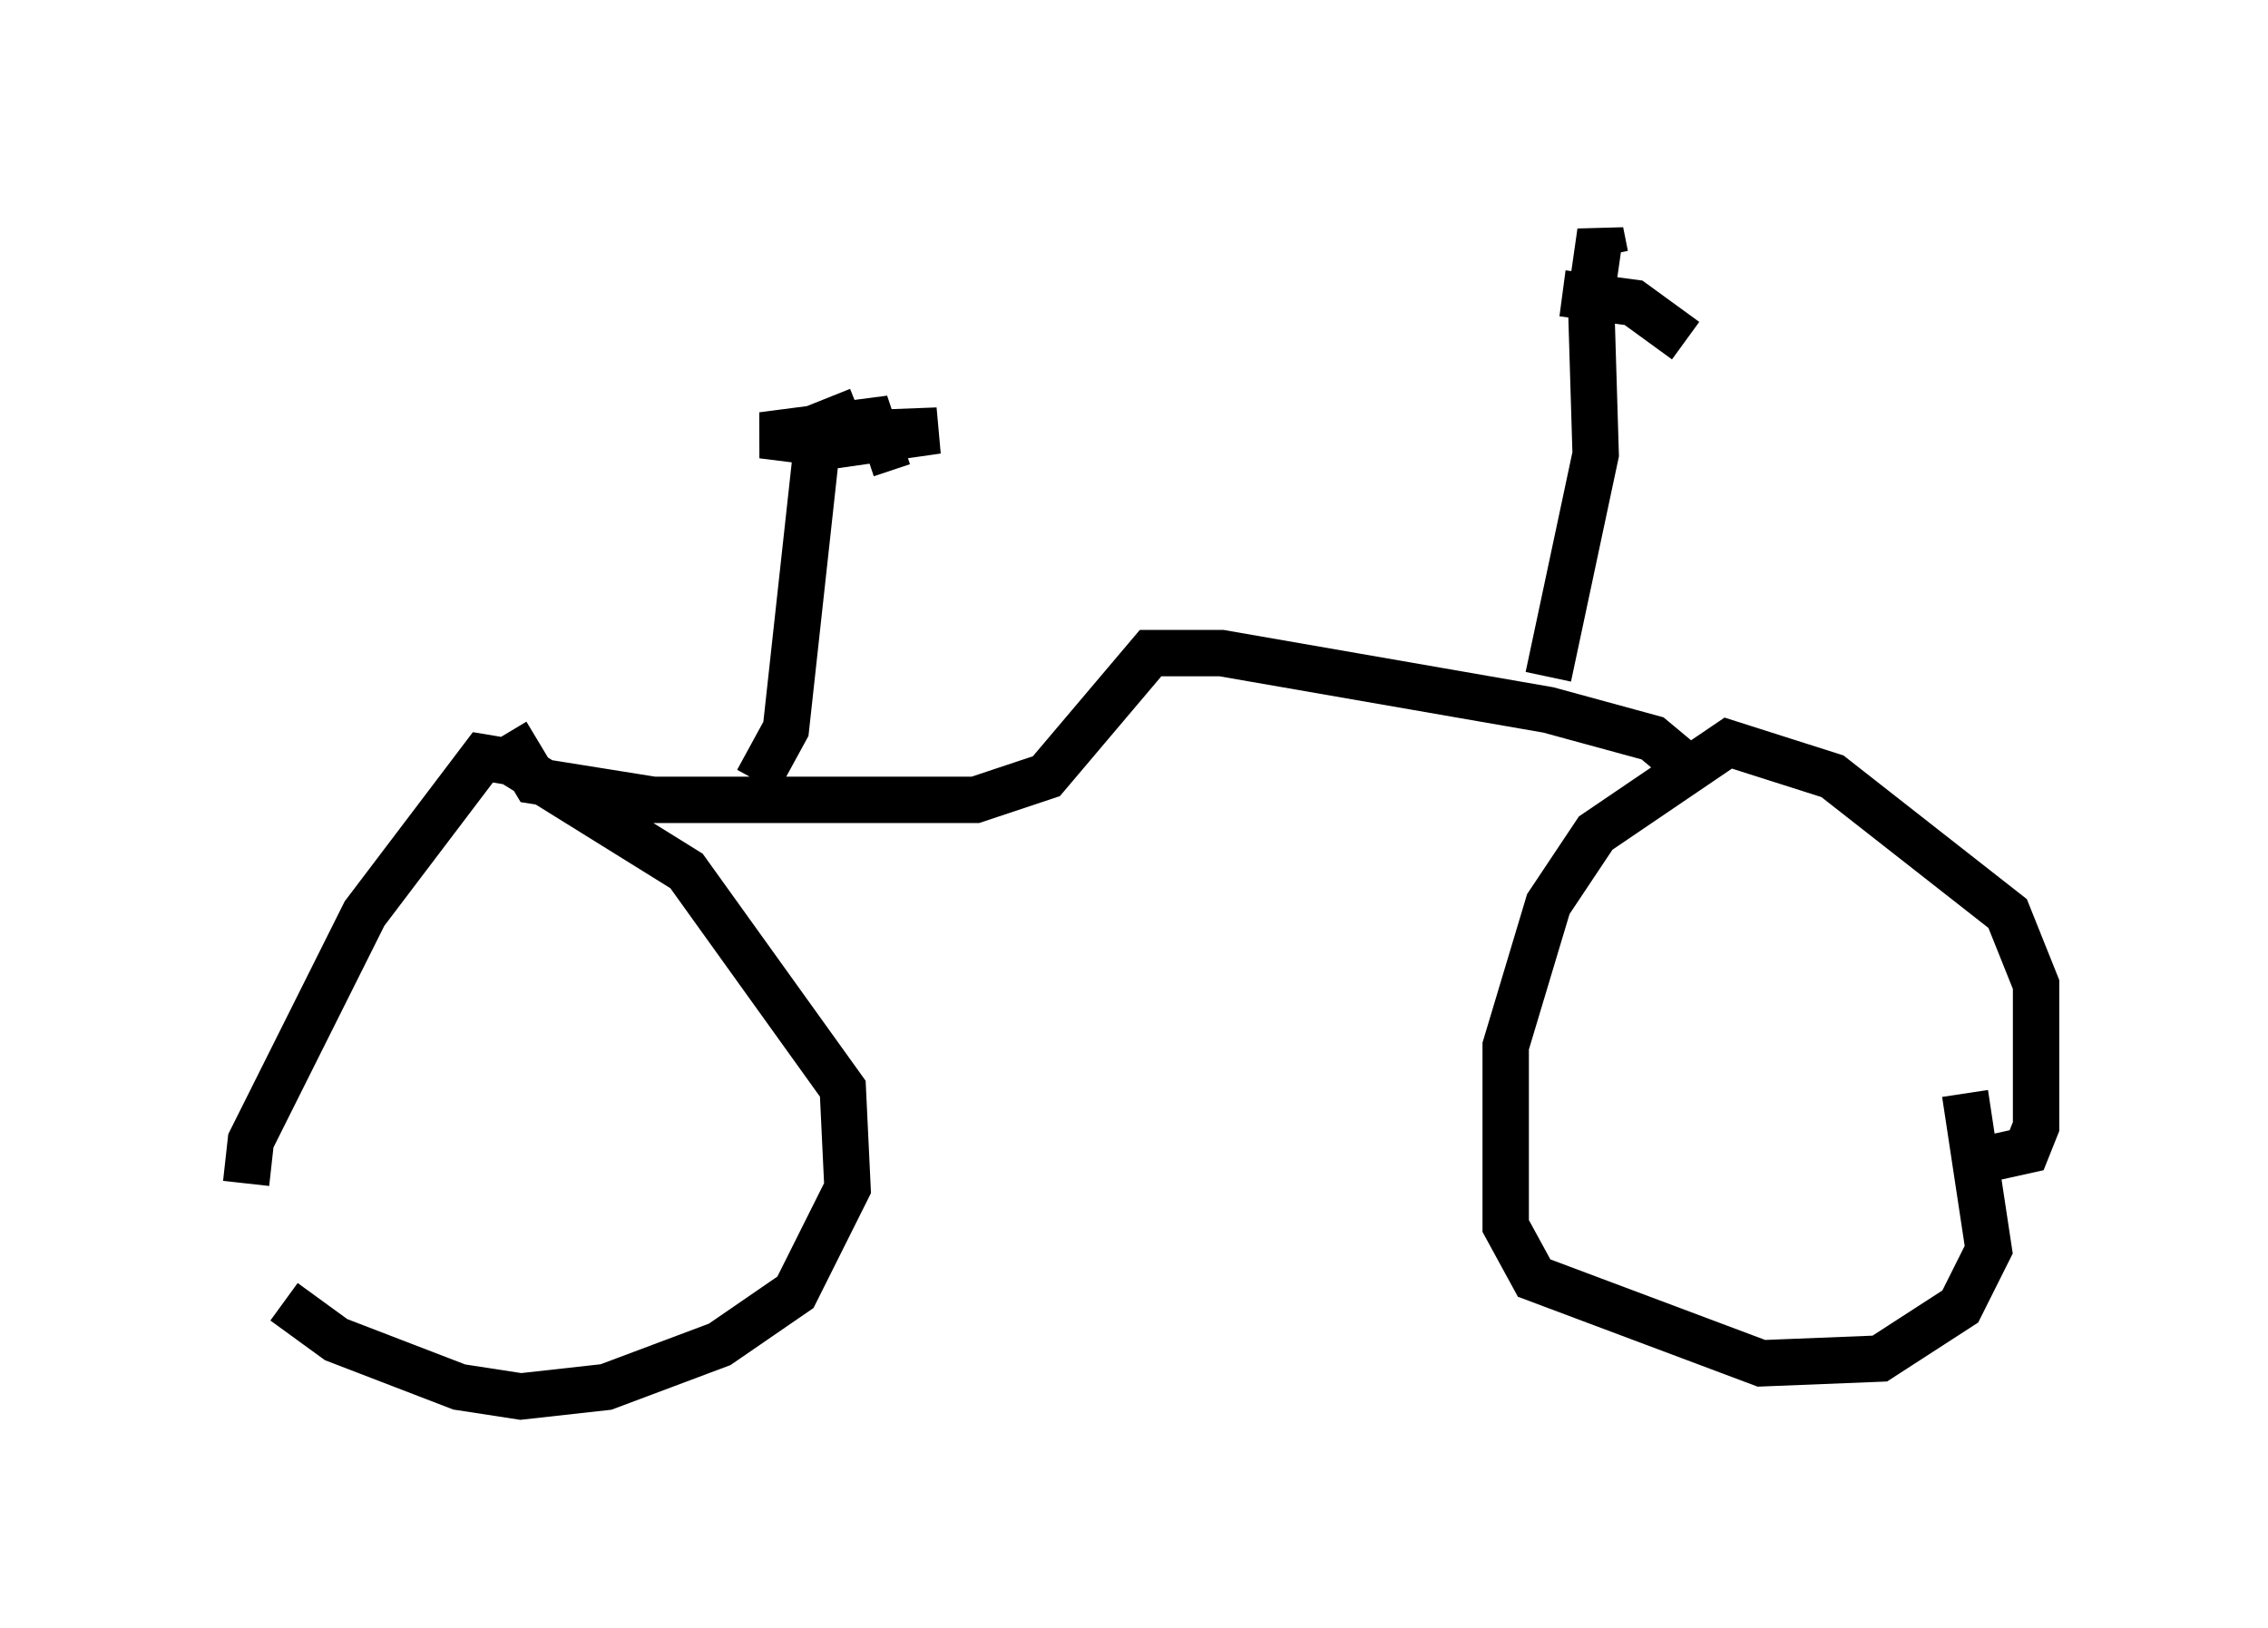 <?xml version="1.0" encoding="utf-8" ?>
<svg baseProfile="full" height="35.113" version="1.1" width="48.894" xmlns="http://www.w3.org/2000/svg" xmlns:ev="http://www.w3.org/2001/xml-events" xmlns:xlink="http://www.w3.org/1999/xlink"><defs /><rect fill="white" height="35.113" width="48.894" x="0" y="0" /><path d="M5, 25.825 m1.123, 2.246 l1.123, 0.817 2.654, 1.021 l1.327, 0.204 1.838, -0.204 l2.45, -0.919 1.633, -1.123 l1.123, -2.246 -0.102, -2.144 l-3.369, -4.696 -3.777, -2.348 l-0.613, -0.102 -2.552, 3.369 l-2.45, 4.9 -0.102, 0.919 m37.057, -1.94 l0.51, 3.369 -0.613, 1.225 l-1.735, 1.123 -2.552, 0.102 l-4.9, -1.838 -0.613, -1.123 l0.0, -3.879 0.919, -3.063 l1.021, -1.531 2.858, -1.94 l2.246, 0.715 3.777, 2.96 l0.613, 1.531 0.0, 3.063 l-0.204, 0.51 -0.919, 0.204 m-6.533, -8.575 l-0.613, -0.51 -2.246, -0.613 l-7.044, -1.225 -1.531, 0.0 l-2.246, 2.654 -1.531, 0.51 l-6.942, 0.0 -2.552, -0.408 l-0.613, -1.021 m5.41, 1.021 l0.613, -1.123 0.715, -6.533 m0.204, -0.613 l0.204, 0.51 -0.51, 0.306 l2.654, -0.102 -2.144, 0.306 l-1.633, -0.204 2.348, -0.306 l0.204, 0.613 -0.306, 0.102 m14.7, 4.798 l1.021, -4.798 -0.102, -3.369 l0.204, -1.429 0.102, 0.51 m-0.919, 0.817 l1.531, 0.204 1.123, 0.817 " fill="none" stroke="black" stroke-width="1" /></svg>
